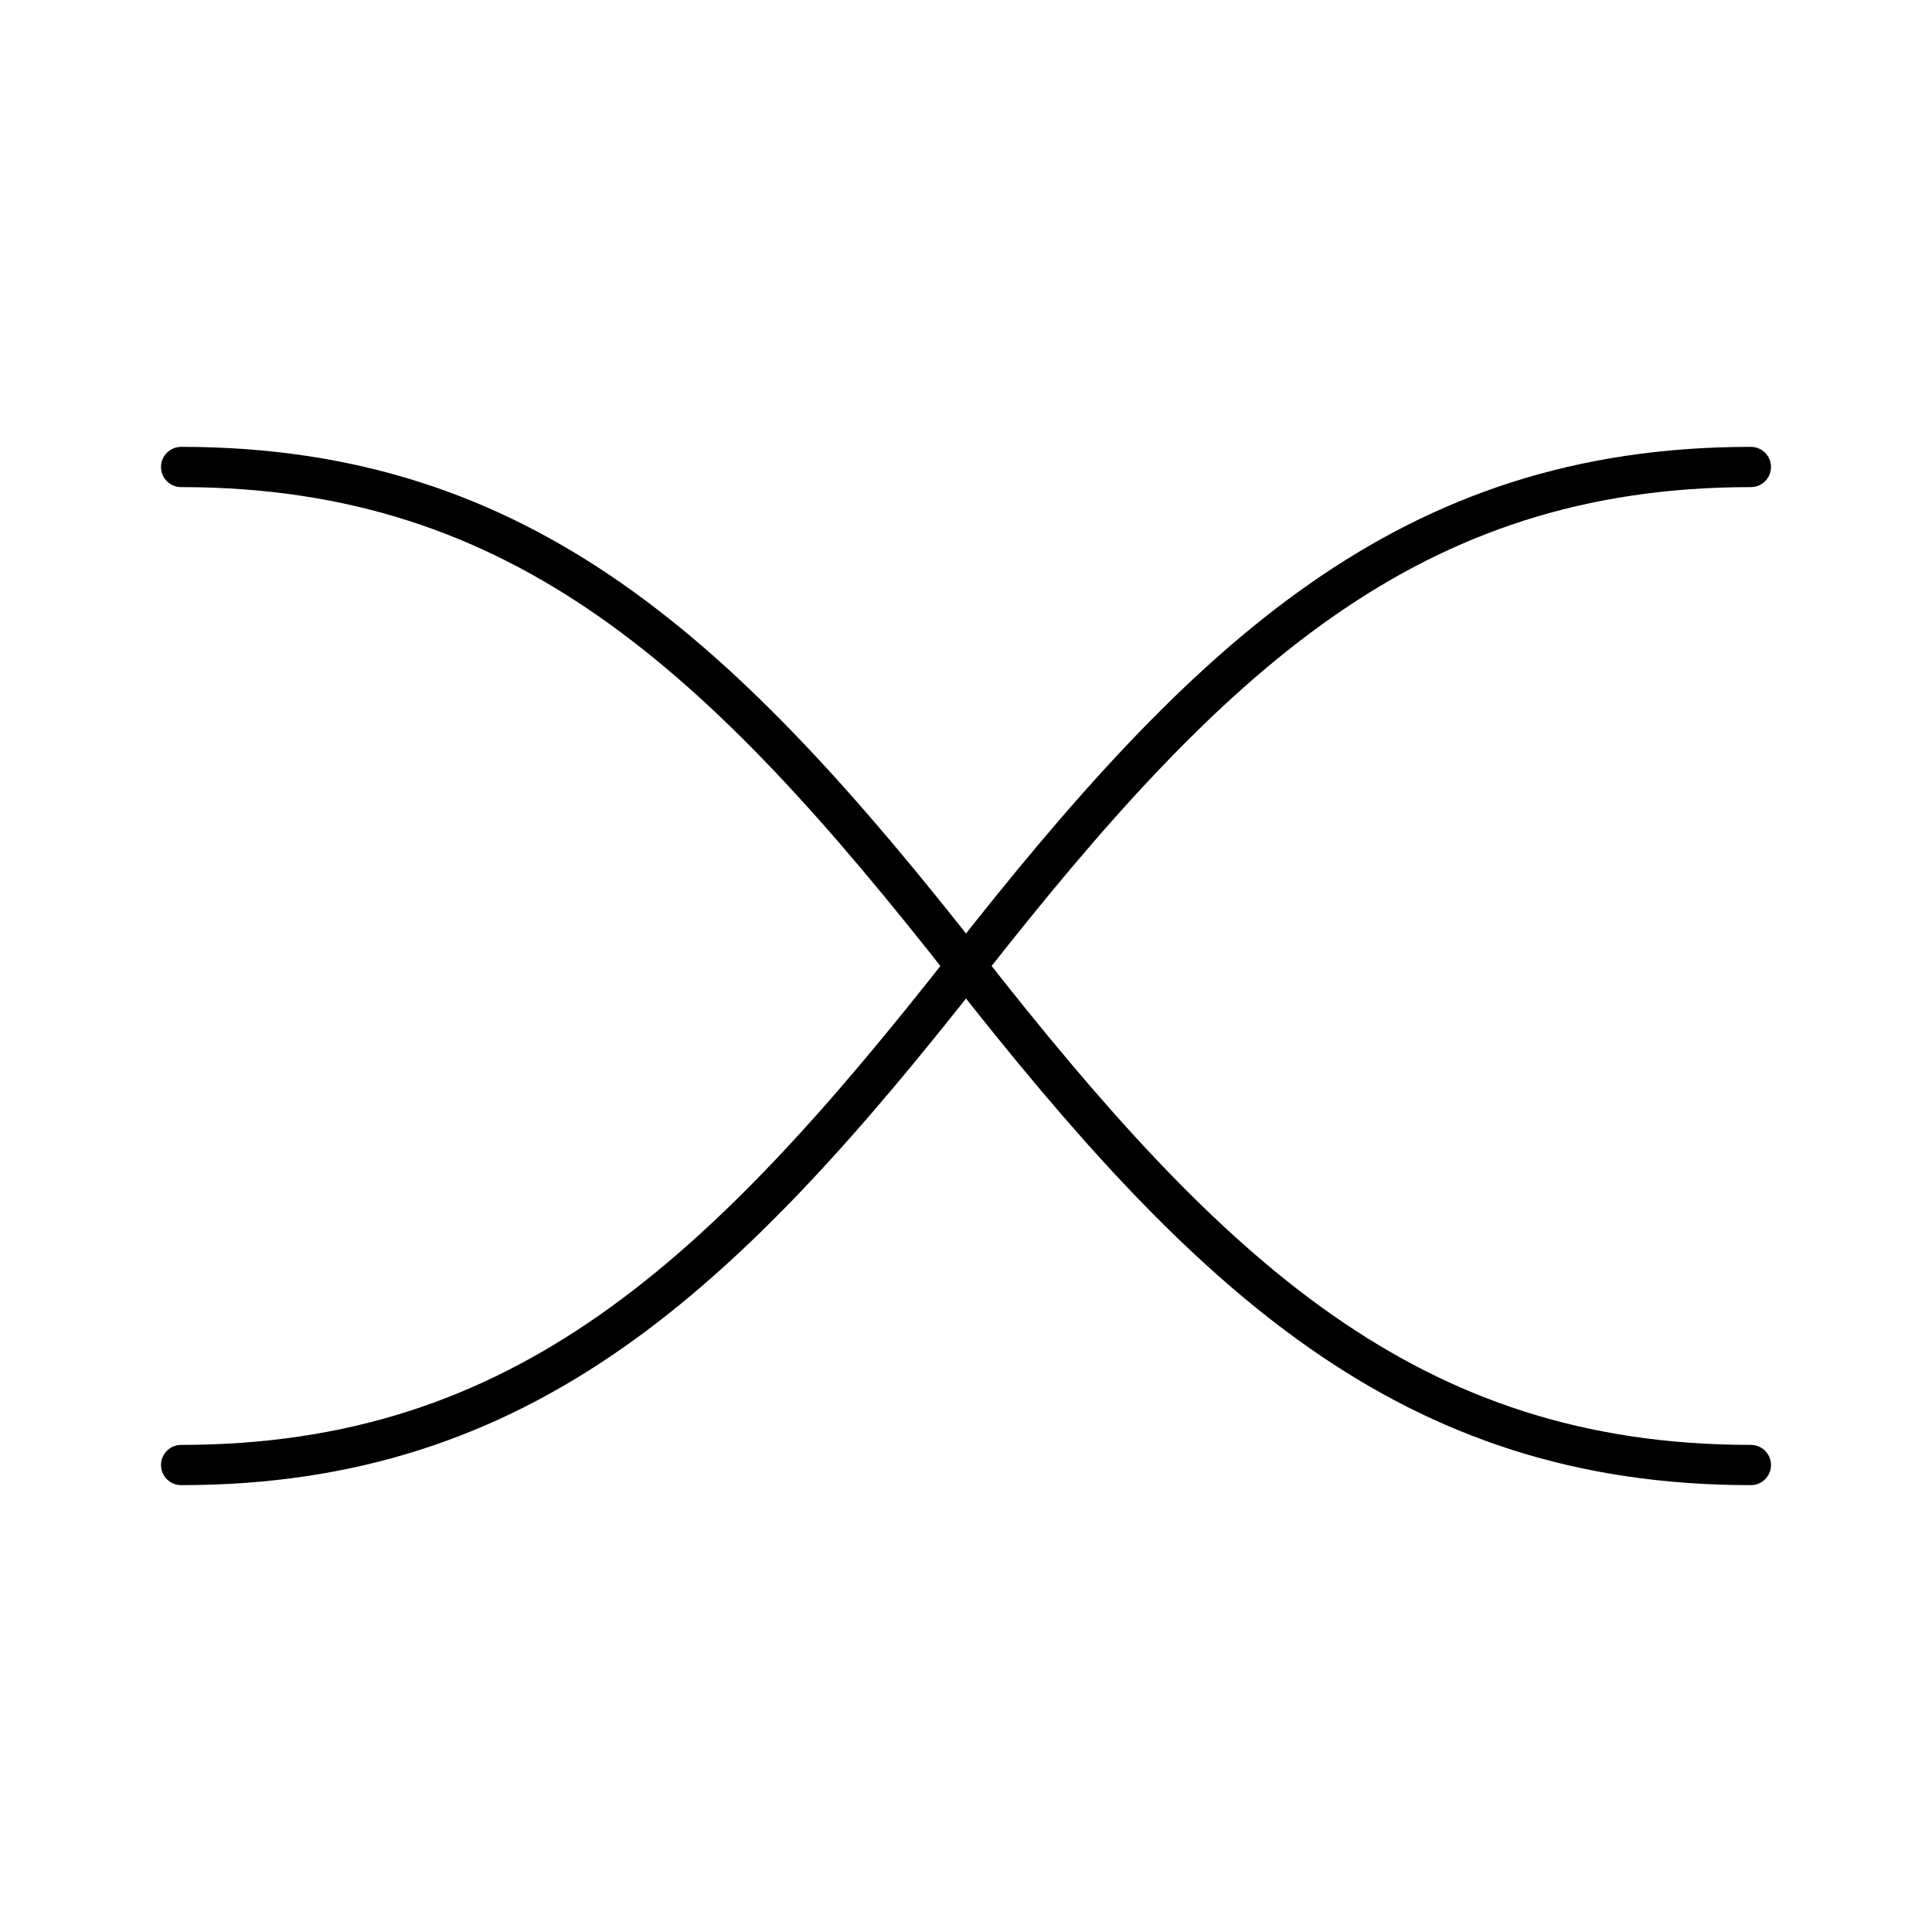 <svg xmlns="http://www.w3.org/2000/svg" width="3em" height="3em" viewBox="0 0 48 48"><path fill="none" stroke="currentColor" stroke-linecap="round" stroke-linejoin="round" d="M43.5 36.398c-8.503 0-13.462-4.697-19.5-12.398S13.003 11.602 4.5 11.602"/><path fill="none" stroke="currentColor" stroke-linecap="round" stroke-linejoin="round" d="M43.5 11.602c-8.503 0-13.462 4.697-19.5 12.398S13.003 36.398 4.5 36.398"/></svg>